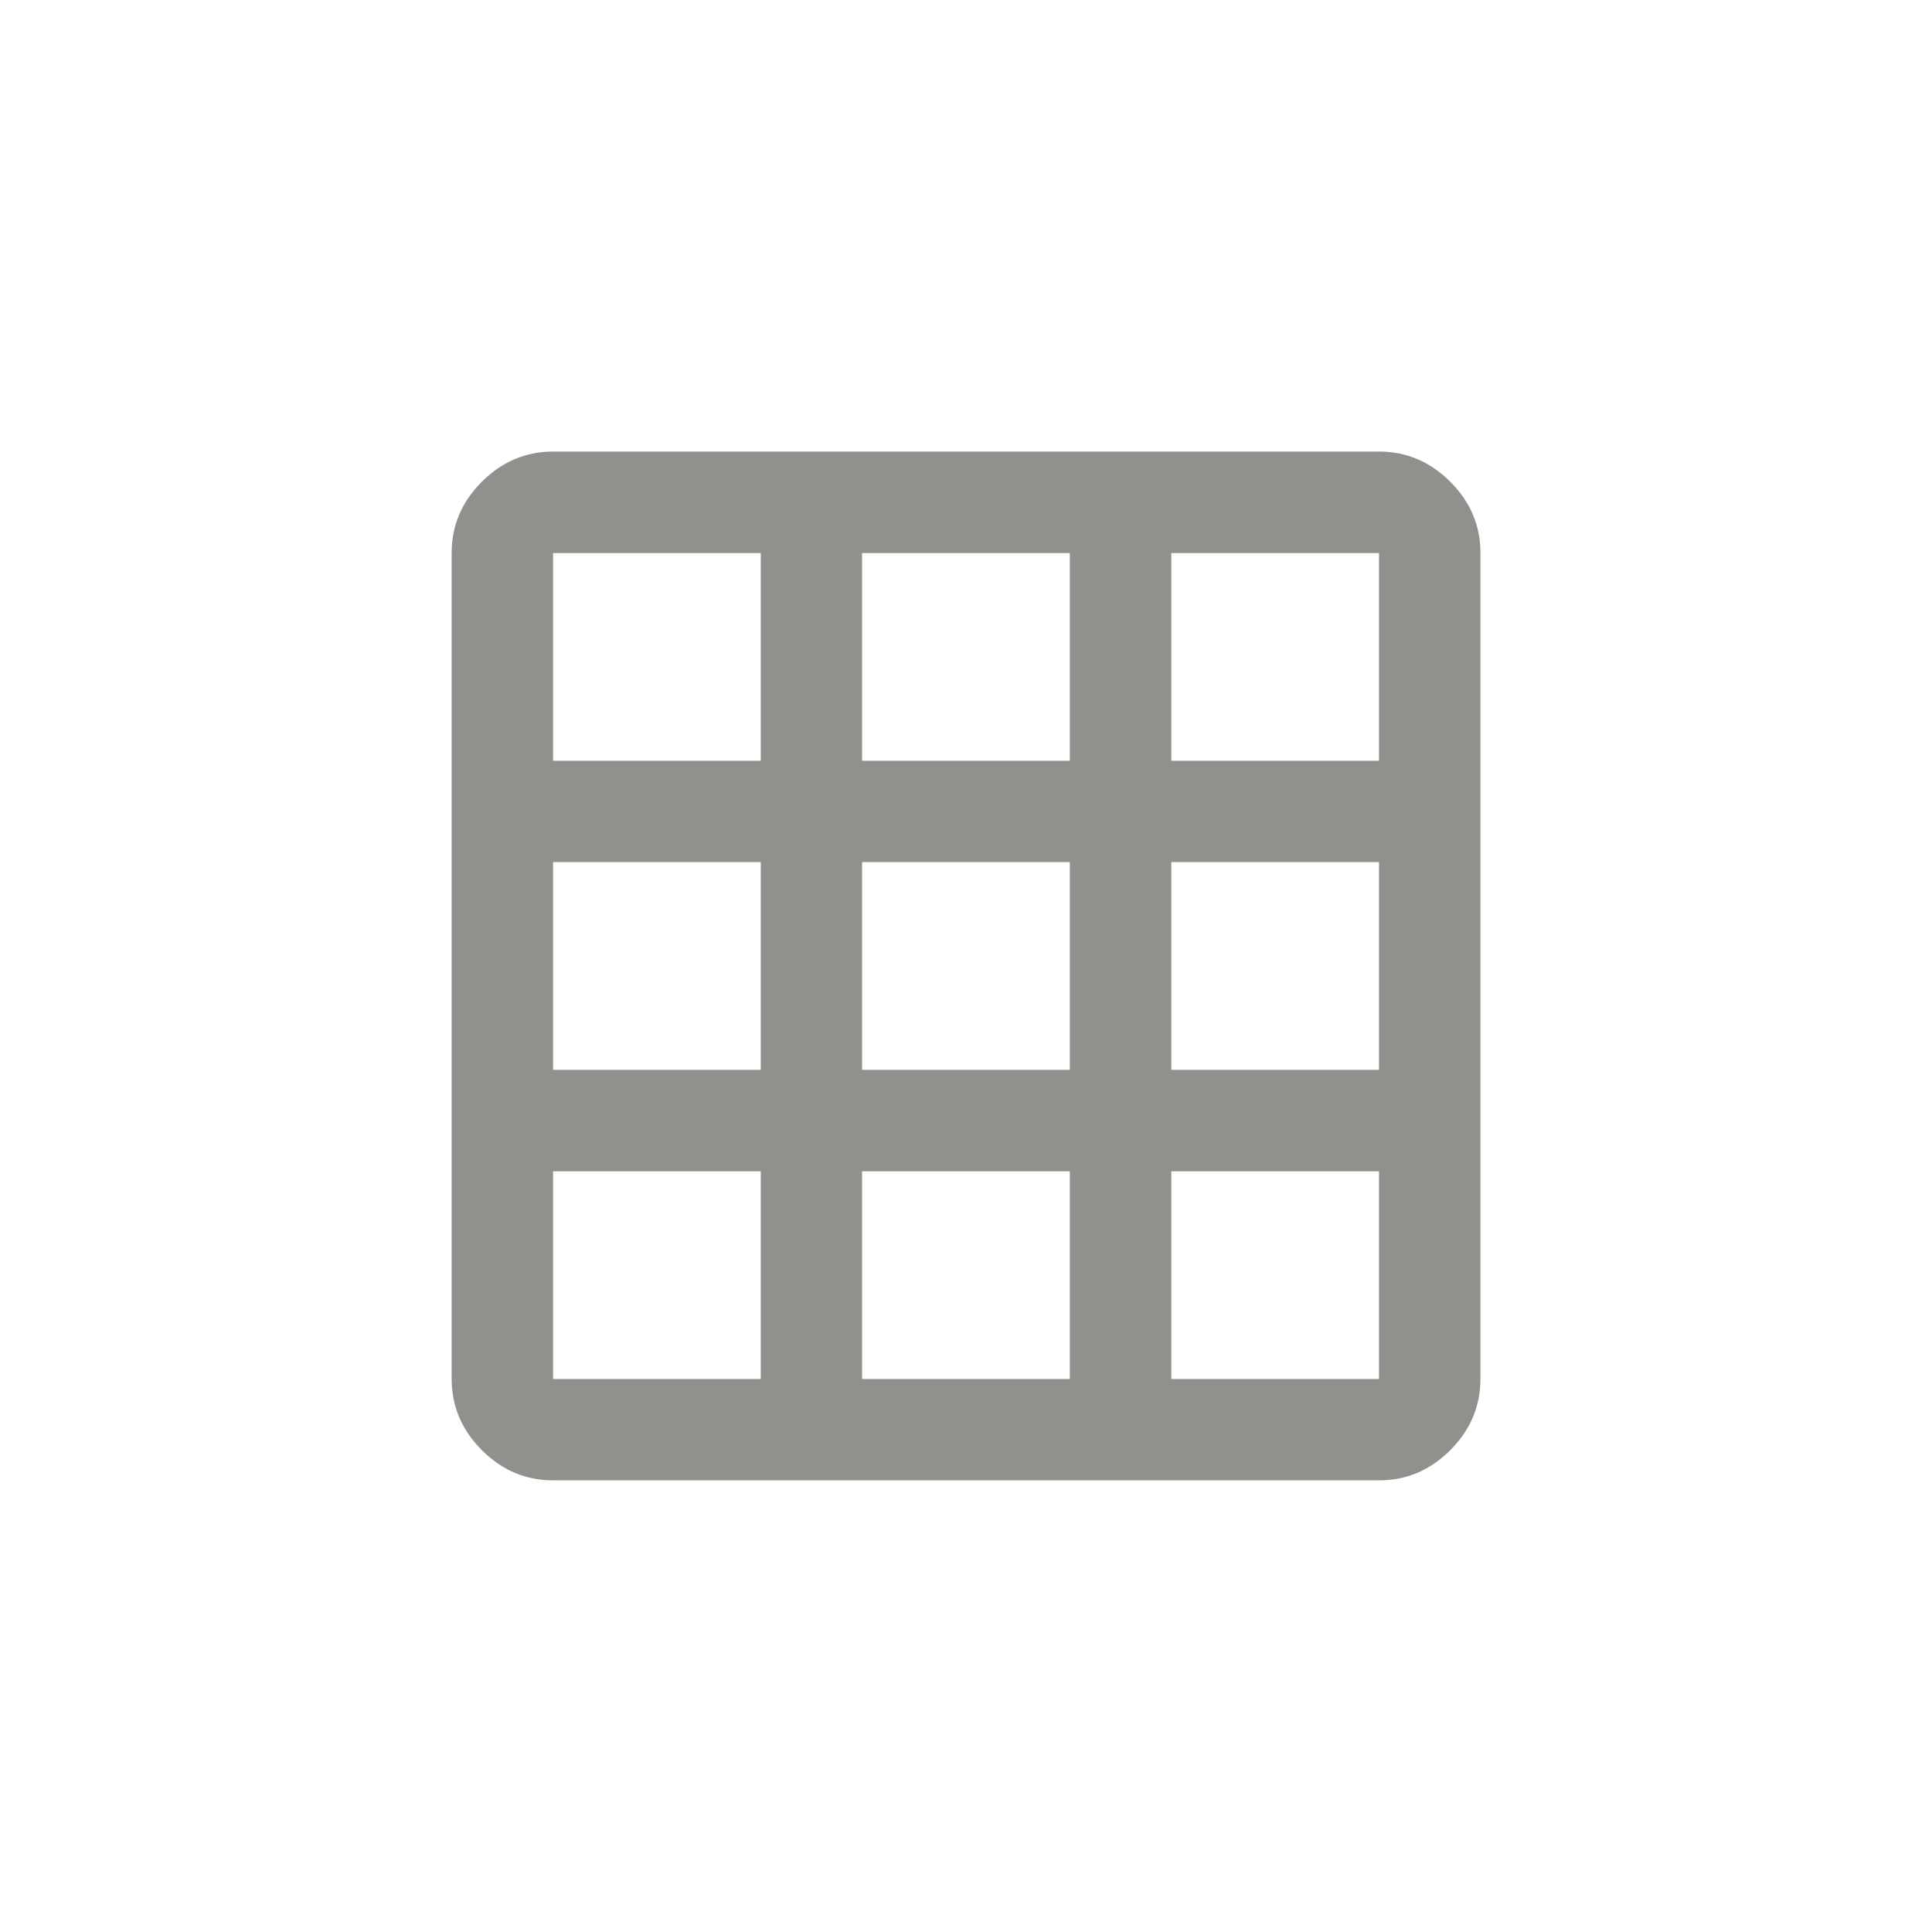 <!-- Generated by IcoMoon.io -->
<svg version="1.1" xmlns="http://www.w3.org/2000/svg" width="40" height="40" viewBox="0 0 40 40">
<title>mt-grid_on</title>
<path fill="#91908d" d="M28.551 15.751v-4.3h-4.3v4.3h4.3zM28.551 22.149v-4.3h-4.3v4.3h4.3zM28.551 28.551v-4.3h-4.3v4.3h4.3zM22.149 15.751v-4.3h-4.3v4.3h4.3zM22.149 22.149v-4.3h-4.3v4.3h4.3zM22.149 28.551v-4.3h-4.3v4.3h4.3zM15.751 15.751v-4.3h-4.3v4.3h4.3zM15.751 22.149v-4.3h-4.3v4.3h4.3zM15.751 28.551v-4.3h-4.3v4.3h4.3zM28.551 9.349q0.849 0 1.475 0.625t0.625 1.475v17.1q0 0.849-0.625 1.475t-1.475 0.625h-17.1q-0.851 0-1.475-0.625t-0.625-1.475v-17.1q0-0.851 0.625-1.475t1.475-0.625h17.1z"></path>
</svg>
